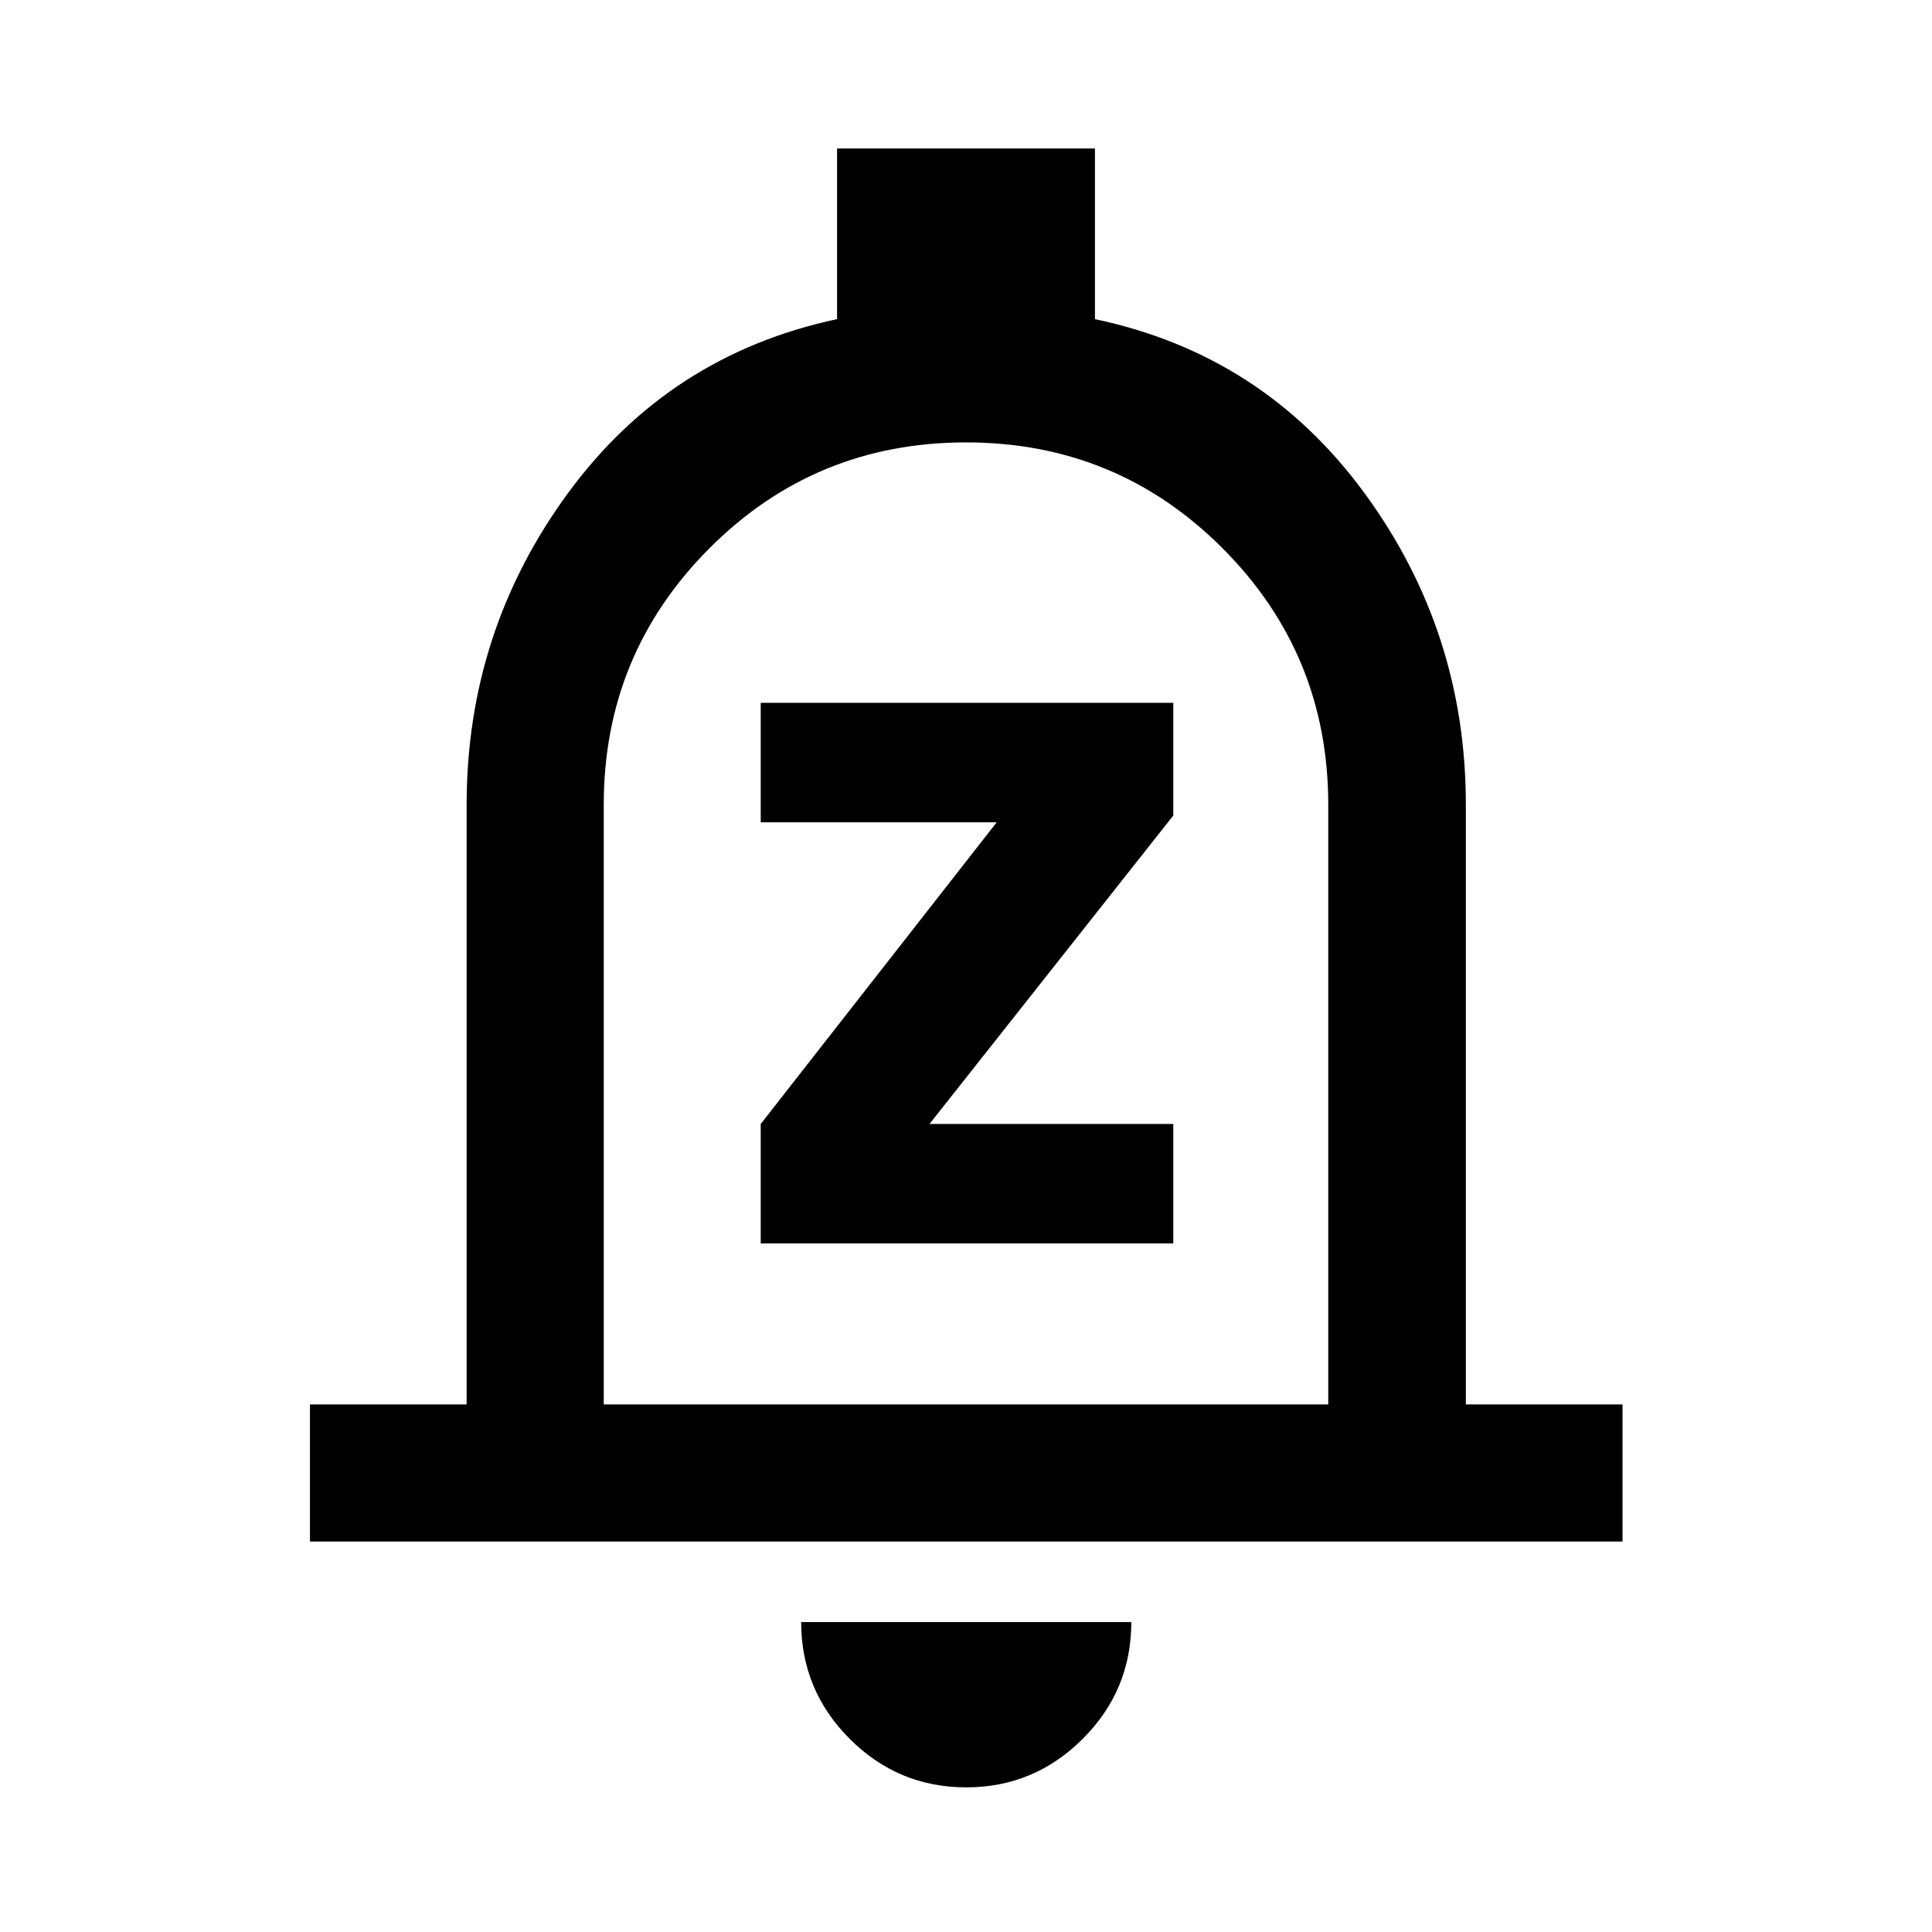 <svg xmlns="http://www.w3.org/2000/svg" height="48" viewBox="0 -960 960 960" width="48"><path d="M154.02-194.02v-68.13h77.85v-298.02q0-86.08 50.34-154.77 50.33-68.69 133.72-86.49v-84.79h128.14v84.81q83.39 17.54 133.84 86.31 50.46 68.77 50.46 154.93v298.02h77.85v68.13h-652.2ZM480-501.04Zm.12 429.17q-33.83 0-57.93-24.13t-24.1-58.02h164.06q0 33.95-24.15 58.05-24.15 24.1-57.88 24.1ZM300-262.15h360v-298.02q0-74.76-52.5-127.38Q555-740.17 480-740.17t-127.5 52.62Q300-634.93 300-560.17v298.02Zm78-80h205v-59.35H461.87L583-554.76v-56H378v59.35h117.26L378-401.5v59.35Z"/></svg>